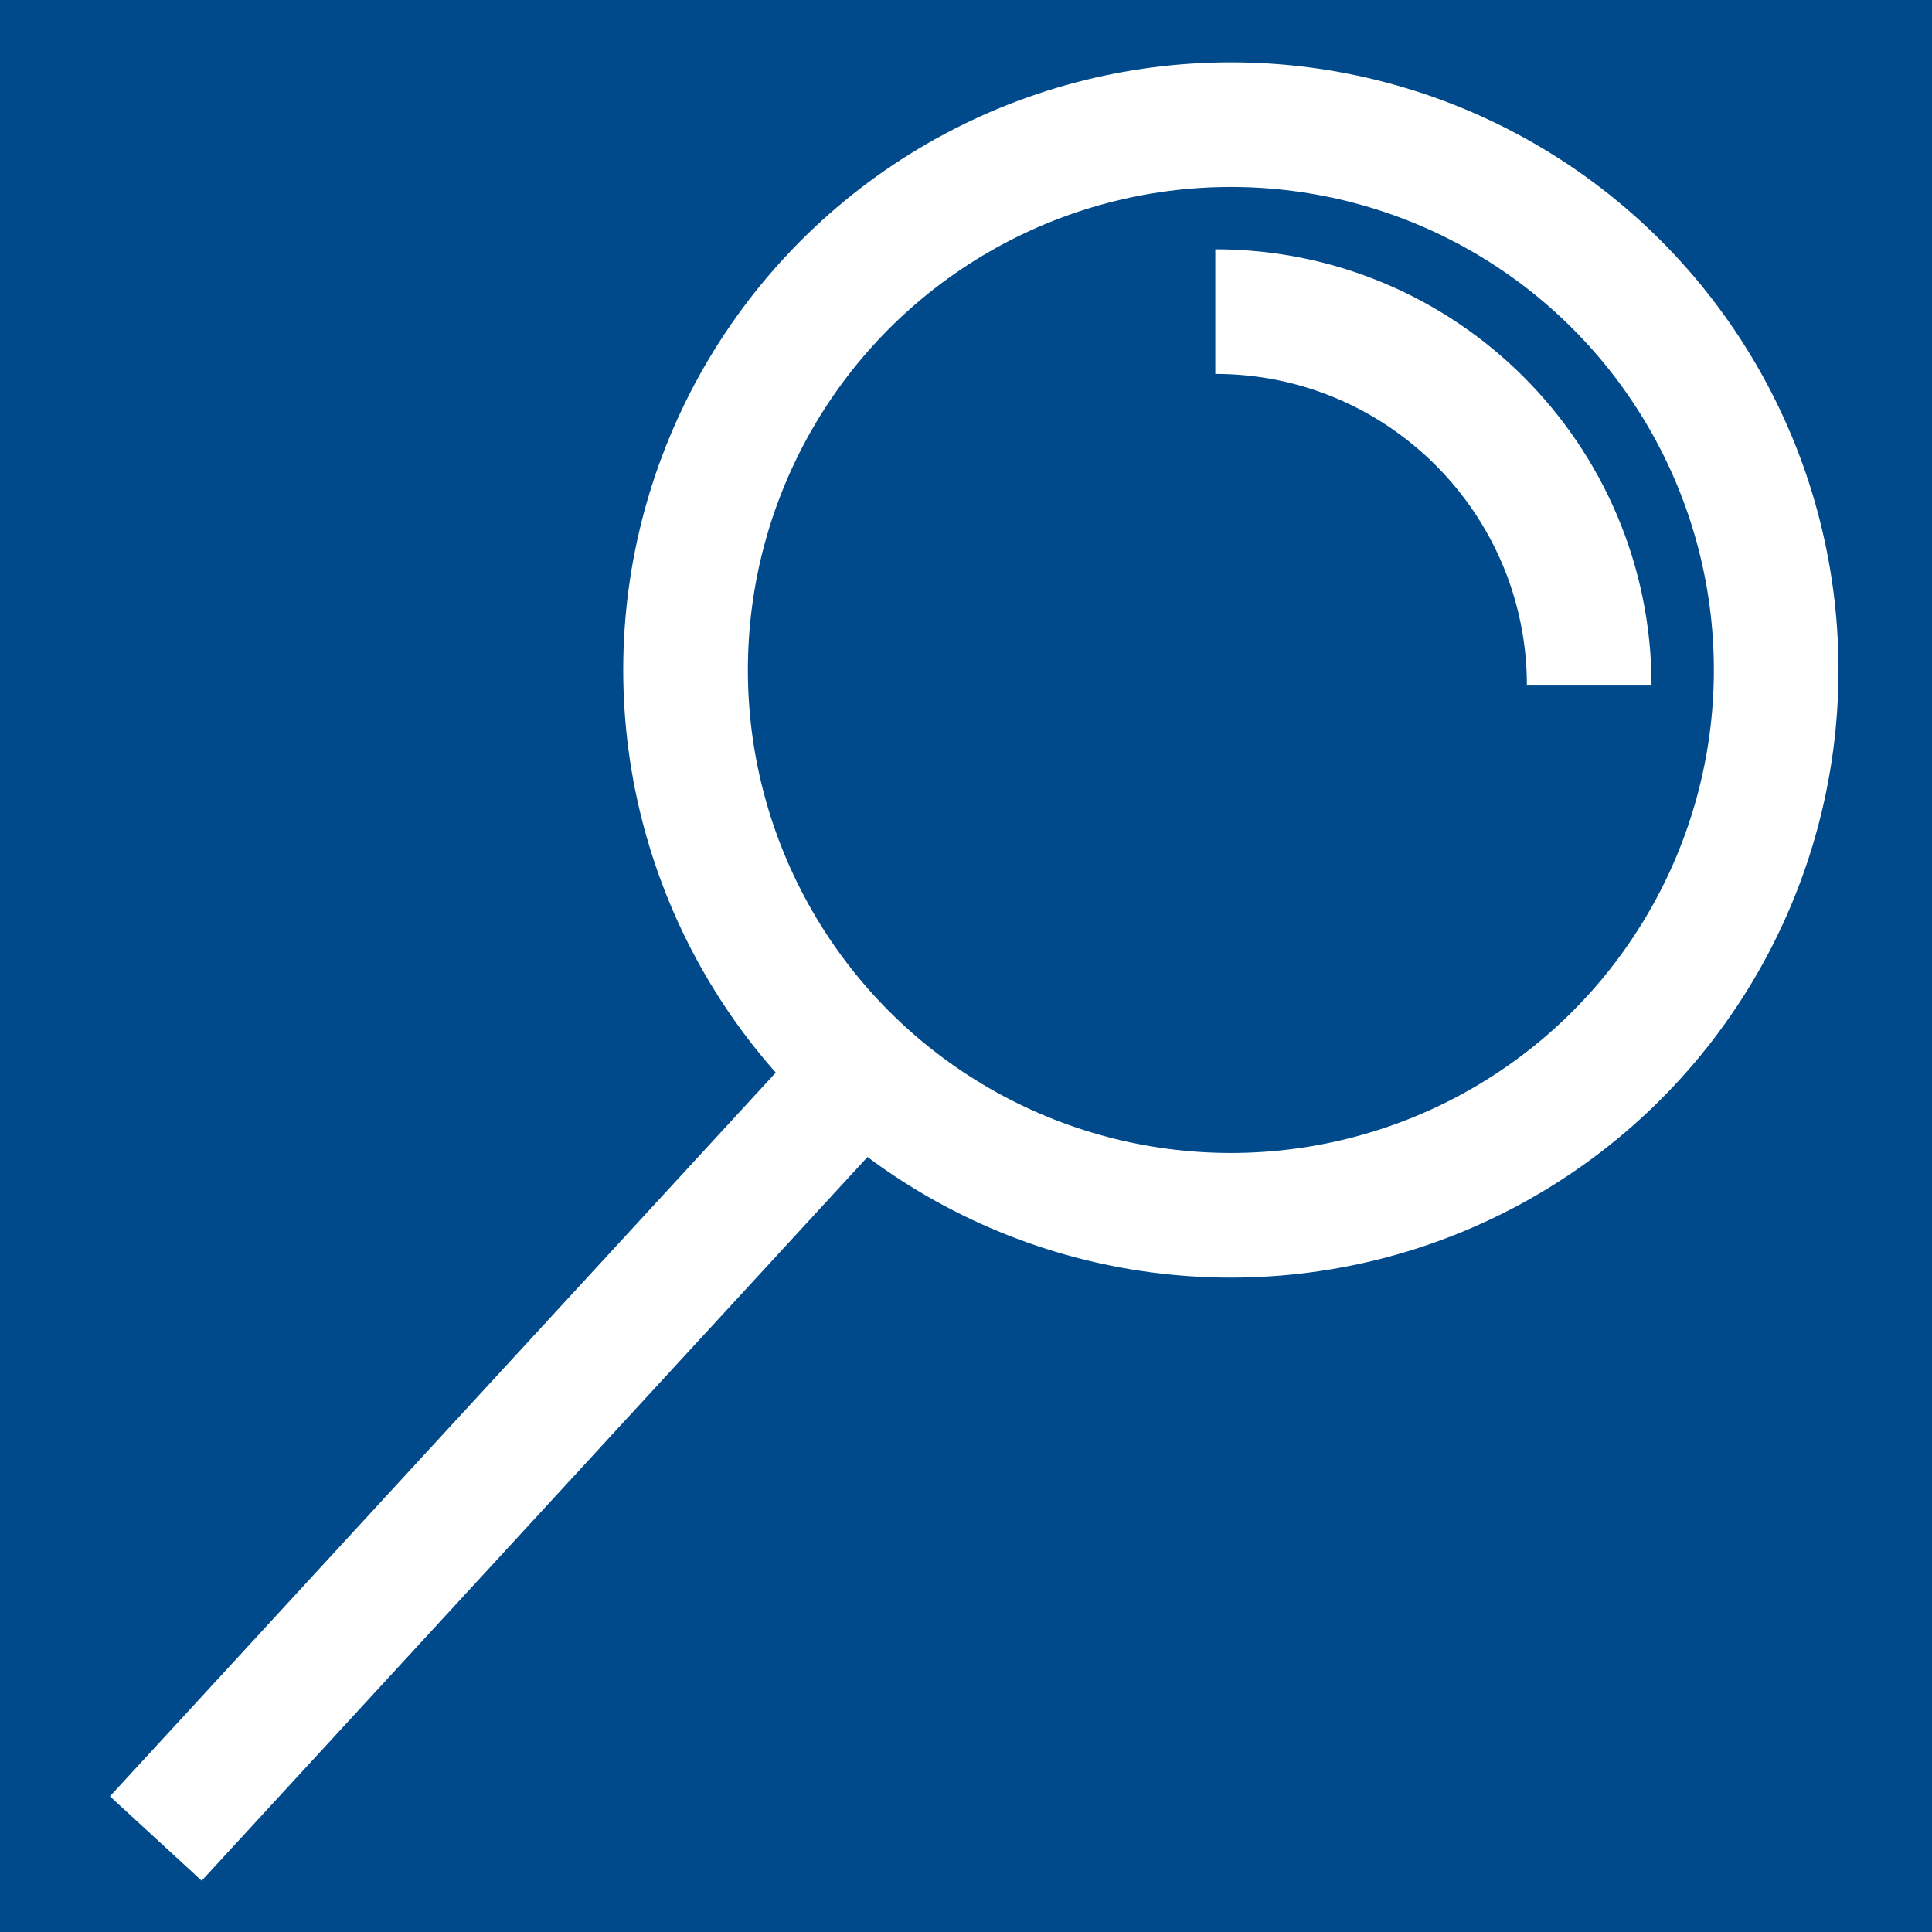 <svg width="62" height="62" viewBox="0 0 62 62" fill="none" xmlns="http://www.w3.org/2000/svg">
<rect width="62" height="62" fill="white"/>
<rect width="62" height="62" fill="#004A8B"/>
<circle cx="39.5" cy="21.5" r="17.5" stroke="white" stroke-width="4"/>
<path d="M51 22C51 15.373 45.627 10 39 10" stroke="white" stroke-width="4"/>
<path d="M28 34L5 59" stroke="white" stroke-width="4"/>
</svg>
